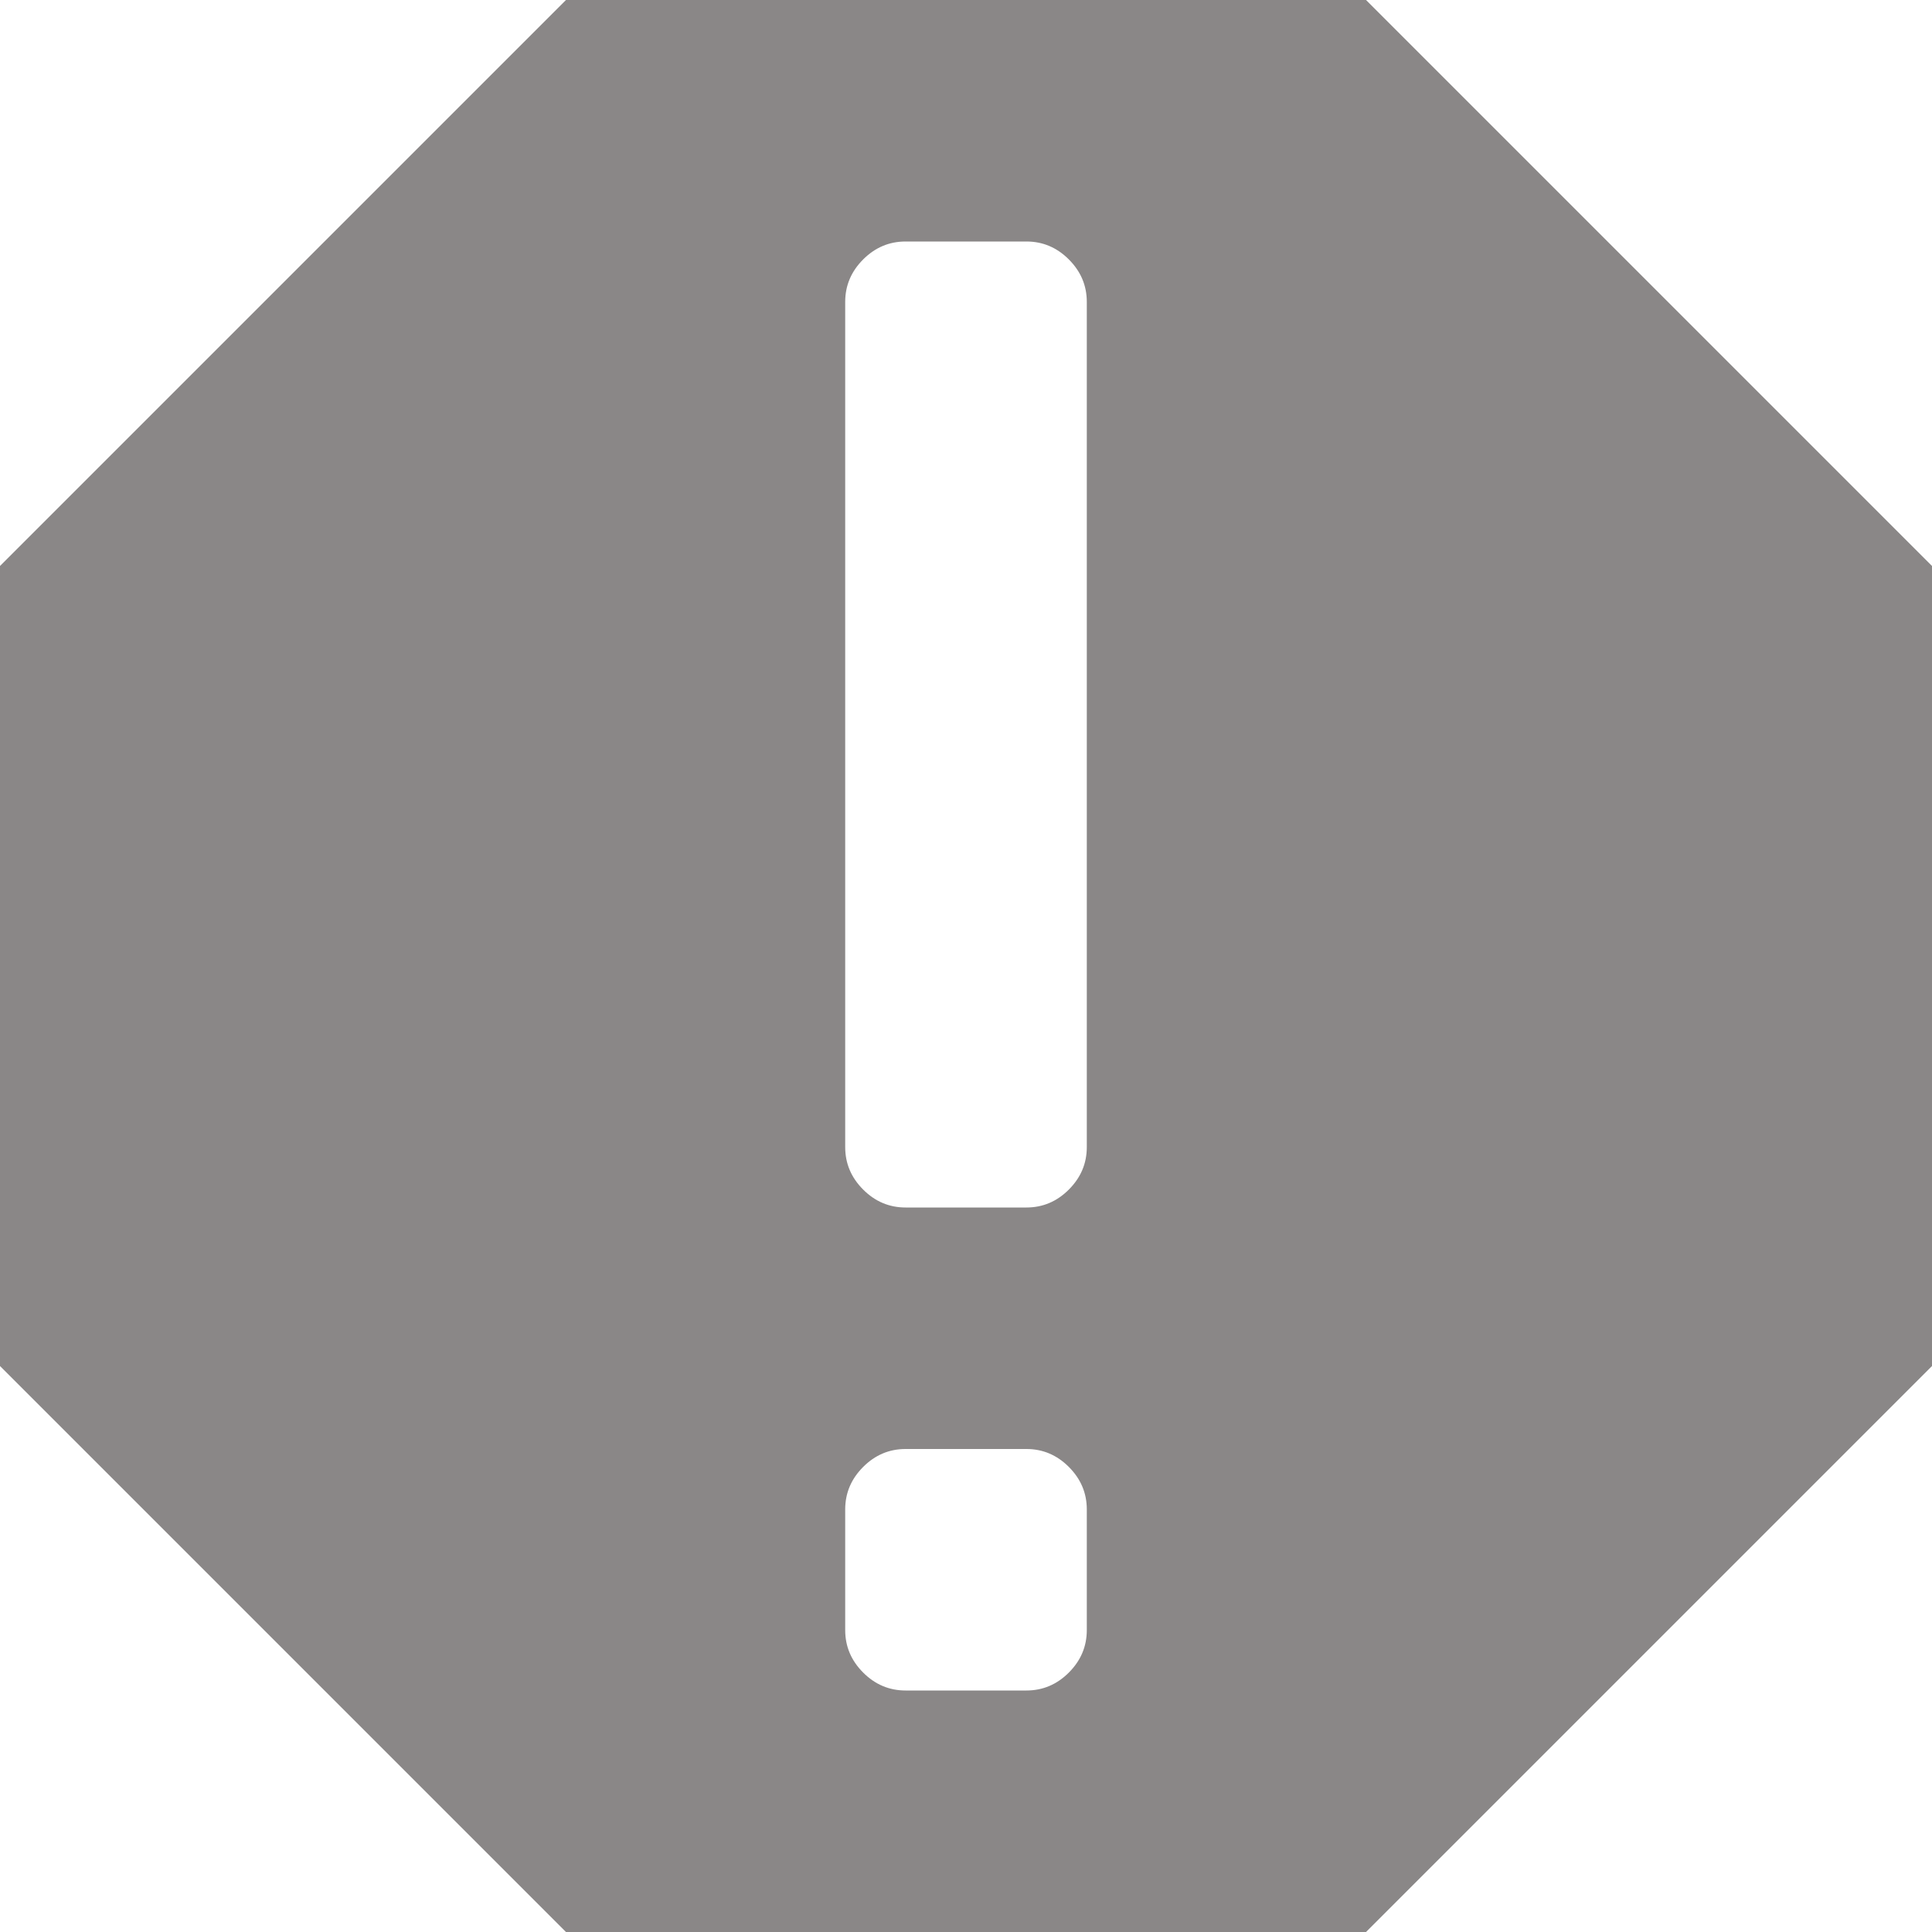 <svg width="19" height="19" viewBox="0 0 19 19" fill="none" xmlns="http://www.w3.org/2000/svg">
<path d="M13.434 19H5.566L0 13.434V5.566L5.566 0H13.434L19 5.566V13.434L13.434 19ZM10.688 2.969C10.688 2.808 10.629 2.669 10.511 2.551C10.394 2.434 10.255 2.375 10.094 2.375H8.906C8.745 2.375 8.606 2.434 8.489 2.551C8.371 2.669 8.312 2.808 8.312 2.969V11.281C8.312 11.442 8.371 11.581 8.489 11.699C8.606 11.816 8.745 11.875 8.906 11.875H10.094C10.255 11.875 10.394 11.816 10.511 11.699C10.629 11.581 10.688 11.442 10.688 11.281V2.969ZM10.688 14.844C10.688 14.683 10.629 14.544 10.511 14.426C10.394 14.309 10.255 14.25 10.094 14.25H8.906C8.745 14.25 8.606 14.309 8.489 14.426C8.371 14.544 8.312 14.683 8.312 14.844V16.031C8.312 16.192 8.371 16.331 8.489 16.449C8.606 16.566 8.745 16.625 8.906 16.625H10.094C10.255 16.625 10.394 16.566 10.511 16.449C10.629 16.331 10.688 16.192 10.688 16.031V14.844Z" fill="#8A8787"/>
</svg>
